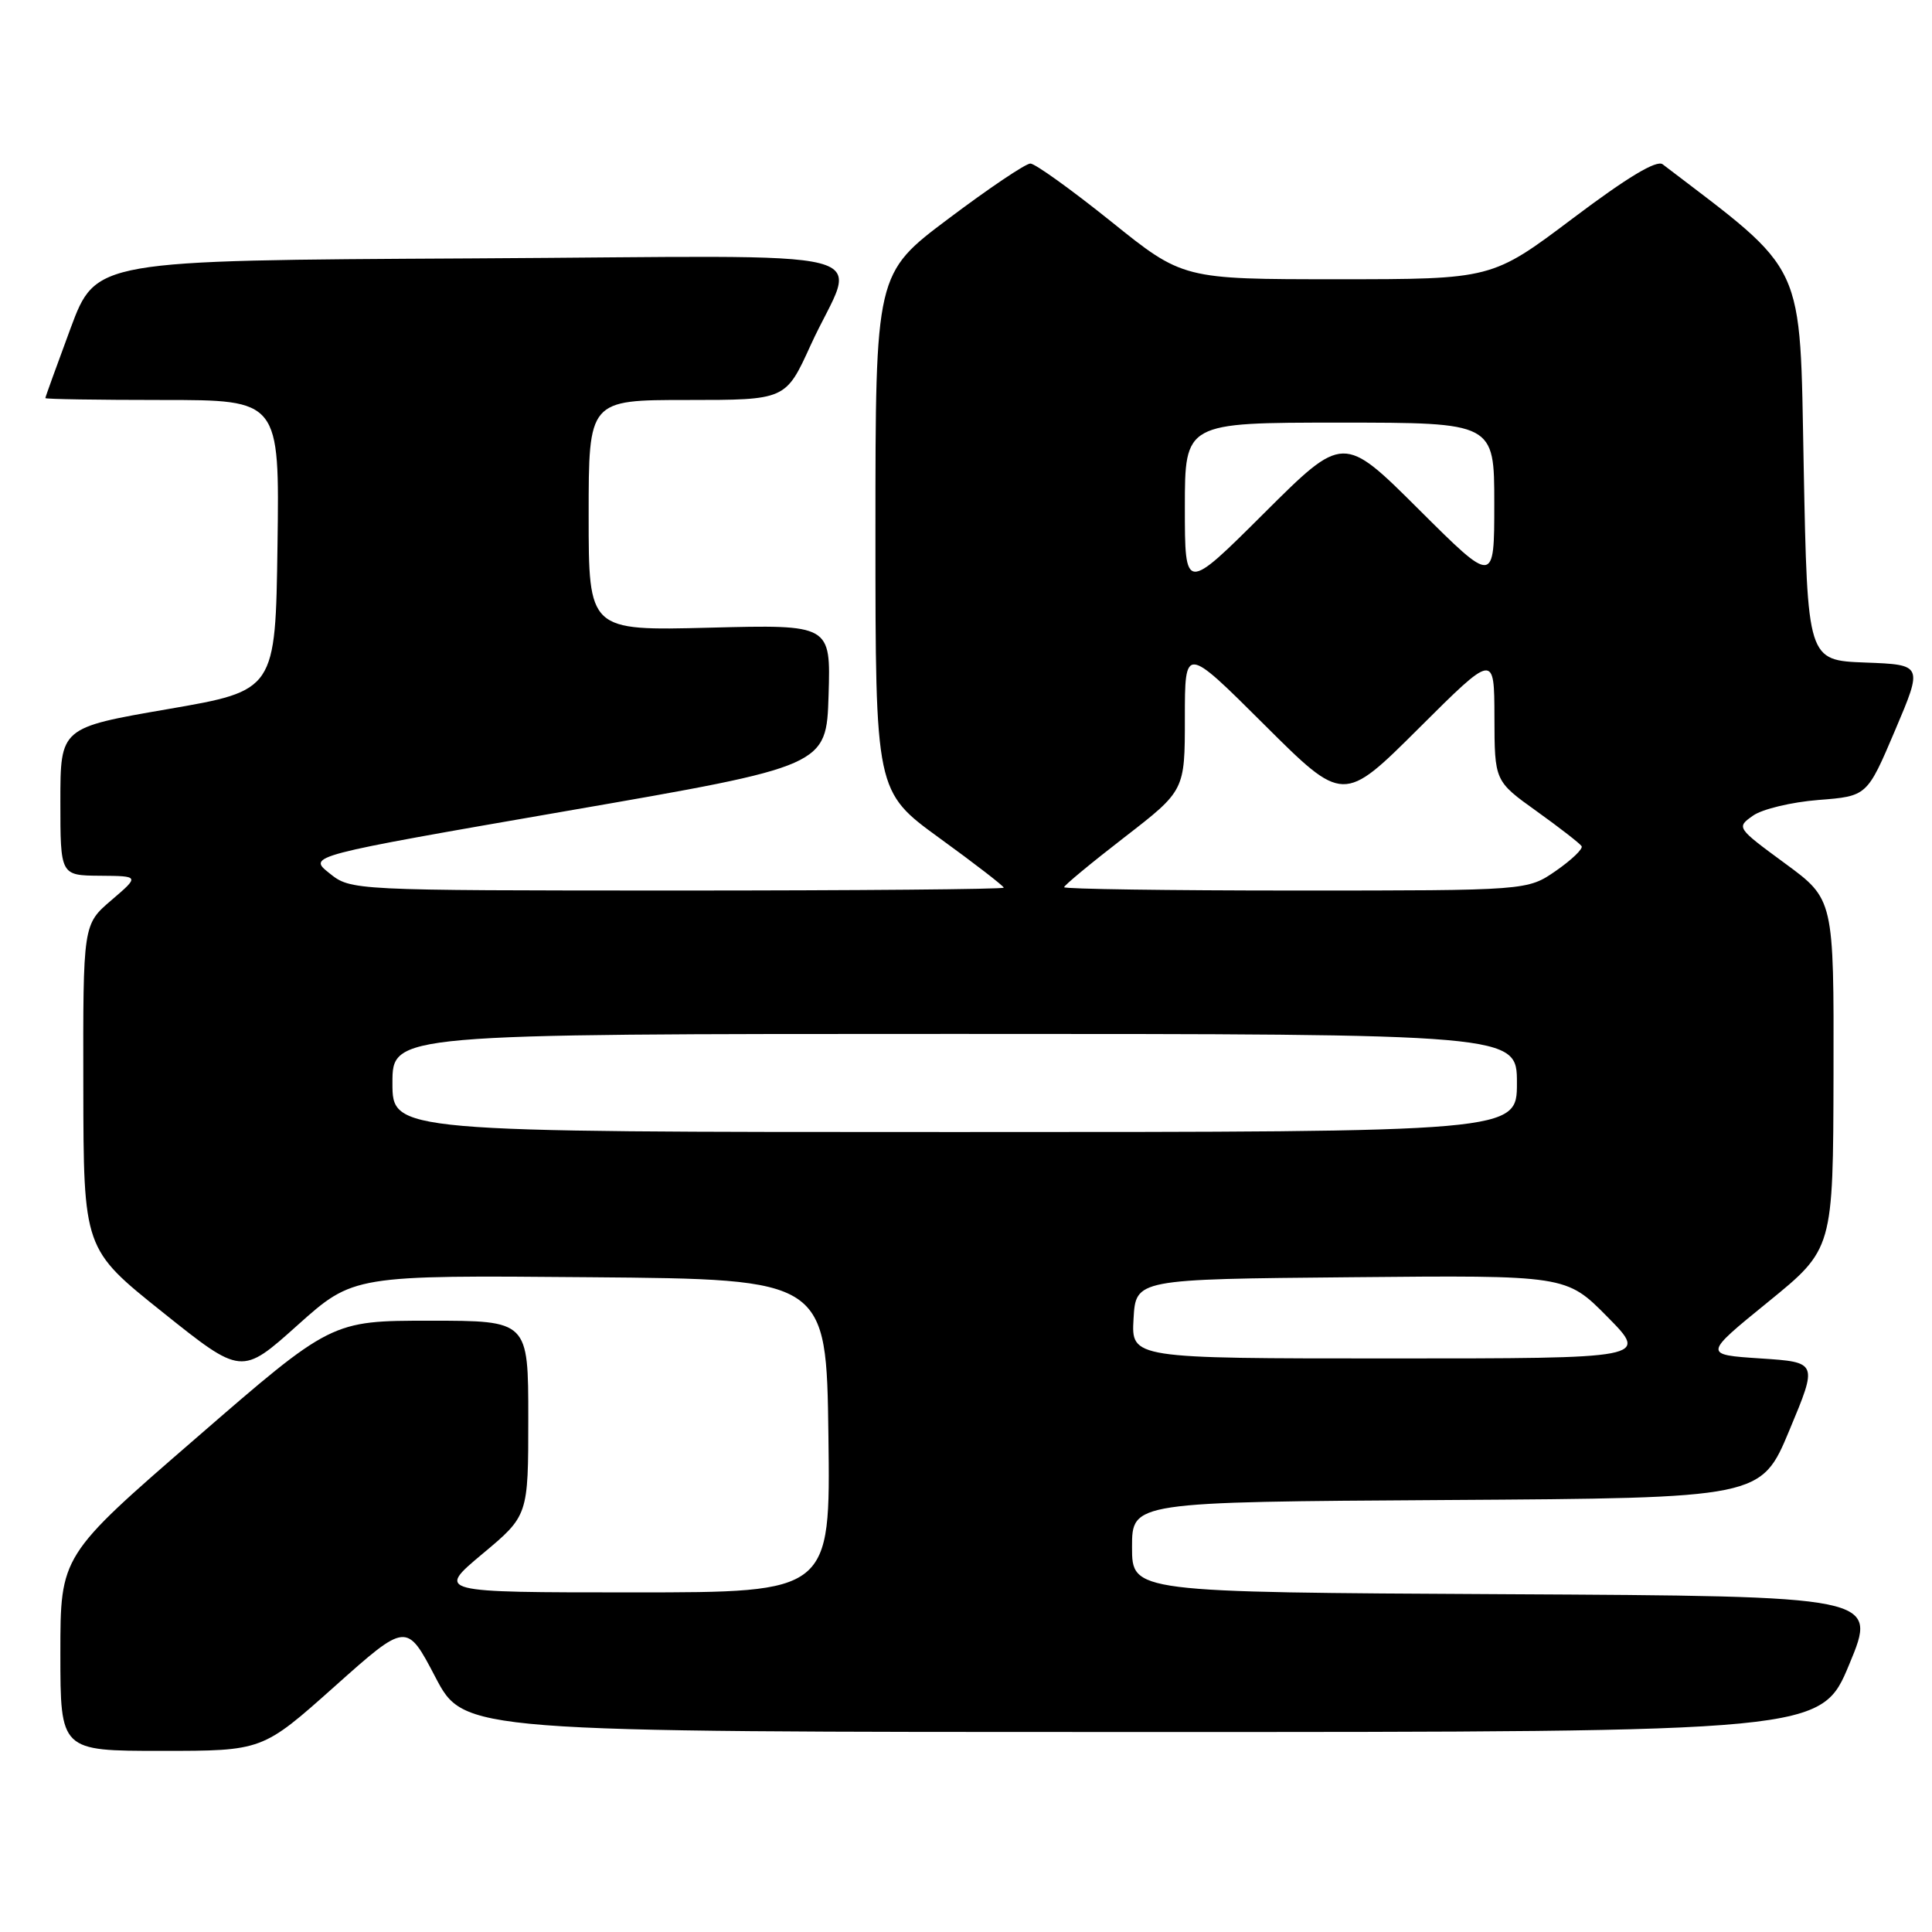 <?xml version="1.0" encoding="UTF-8" standalone="no"?>
<!DOCTYPE svg PUBLIC "-//W3C//DTD SVG 1.1//EN" "http://www.w3.org/Graphics/SVG/1.1/DTD/svg11.dtd" >
<svg xmlns="http://www.w3.org/2000/svg" xmlns:xlink="http://www.w3.org/1999/xlink" version="1.1" viewBox="0 0 256 256">
 <g >
 <path fill="currentColor"
d=" M 44.32 223.48 C 53.88 214.95 53.88 214.95 57.69 222.23 C 61.50 229.50 61.50 229.50 151.41 229.50 C 241.32 229.50 241.32 229.50 245.05 220.50 C 248.79 211.50 248.79 211.50 199.39 211.24 C 150.00 210.98 150.00 210.98 150.00 205.00 C 150.00 199.02 150.00 199.02 191.68 198.76 C 233.36 198.50 233.36 198.50 237.11 189.50 C 240.87 180.50 240.87 180.50 233.28 180.00 C 225.69 179.50 225.69 179.50 234.30 172.50 C 242.90 165.50 242.90 165.50 242.95 142.33 C 243.00 119.16 243.00 119.16 236.53 114.41 C 230.09 109.68 230.07 109.64 232.28 108.08 C 233.50 107.21 237.40 106.28 240.95 106.00 C 247.40 105.50 247.40 105.50 251.10 96.79 C 254.80 88.08 254.80 88.08 247.15 87.79 C 239.50 87.50 239.50 87.50 239.00 61.87 C 238.46 34.17 239.50 36.41 220.31 21.77 C 219.51 21.16 215.63 23.49 208.41 28.93 C 197.69 37.00 197.69 37.00 177.21 37.00 C 156.73 37.00 156.73 37.00 147.20 29.33 C 141.95 25.12 137.15 21.67 136.53 21.67 C 135.90 21.67 131.03 24.95 125.70 28.96 C 116.00 36.24 116.00 36.24 116.00 70.56 C 116.00 104.88 116.00 104.88 124.50 111.06 C 129.18 114.45 133.00 117.41 133.00 117.62 C 133.00 117.83 113.54 118.00 89.75 118.00 C 46.50 117.99 46.50 117.99 43.64 115.70 C 40.77 113.41 40.77 113.41 75.14 107.45 C 109.50 101.50 109.50 101.50 109.79 92.13 C 110.08 82.76 110.08 82.76 94.04 83.17 C 78.00 83.58 78.00 83.58 78.00 68.29 C 78.00 53.00 78.00 53.00 91.06 53.00 C 104.11 53.00 104.11 53.00 107.41 45.75 C 113.49 32.41 119.48 33.94 62.42 34.24 C 12.70 34.50 12.70 34.50 9.35 43.50 C 7.52 48.45 6.01 52.61 6.01 52.75 C 6.00 52.89 12.98 53.00 21.52 53.00 C 37.04 53.00 37.04 53.00 36.77 72.25 C 36.50 91.50 36.50 91.50 22.25 93.96 C 8.00 96.42 8.00 96.42 8.00 106.21 C 8.00 116.00 8.00 116.00 13.25 116.04 C 18.50 116.08 18.50 116.08 14.75 119.29 C 11.00 122.50 11.00 122.50 11.04 144.00 C 11.07 165.50 11.07 165.50 21.54 173.87 C 32.01 182.24 32.01 182.24 39.42 175.60 C 46.83 168.97 46.83 168.97 78.17 169.24 C 109.50 169.50 109.50 169.50 109.77 190.25 C 110.04 211.00 110.04 211.00 83.93 211.00 C 57.83 211.00 57.83 211.00 63.91 205.91 C 70.00 200.83 70.00 200.83 70.00 187.91 C 70.00 175.00 70.00 175.00 56.96 175.00 C 43.91 175.00 43.91 175.00 25.96 190.57 C 8.00 206.13 8.00 206.13 8.00 219.07 C 8.00 232.00 8.00 232.00 21.39 232.00 C 34.77 232.00 34.77 232.00 44.32 223.48 Z  M 150.20 174.75 C 150.50 169.50 150.50 169.50 179.02 169.24 C 207.54 168.97 207.54 168.97 212.99 174.49 C 218.43 180.00 218.43 180.00 184.16 180.00 C 149.90 180.00 149.90 180.00 150.20 174.75 Z  M 52.00 143.50 C 52.00 137.00 52.00 137.00 126.50 137.00 C 201.00 137.00 201.00 137.00 201.00 143.50 C 201.00 150.00 201.00 150.00 126.50 150.00 C 52.00 150.00 52.00 150.00 52.00 143.50 Z  M 141.00 117.56 C 141.00 117.32 144.60 114.34 149.00 110.94 C 157.00 104.75 157.00 104.75 157.00 95.14 C 157.00 85.54 157.00 85.54 167.50 96.00 C 178.00 106.46 178.00 106.46 188.00 96.50 C 198.00 86.54 198.00 86.54 198.02 95.02 C 198.04 103.50 198.04 103.50 203.61 107.49 C 206.67 109.68 209.35 111.77 209.57 112.12 C 209.79 112.47 208.26 113.93 206.18 115.38 C 202.39 118.00 202.39 118.00 171.70 118.00 C 154.81 118.00 141.00 117.80 141.00 117.56 Z  M 157.00 67.23 C 157.00 56.00 157.00 56.00 177.50 56.00 C 198.00 56.00 198.00 56.00 198.00 66.73 C 198.00 77.46 198.00 77.46 188.00 67.50 C 178.00 57.54 178.00 57.54 167.50 68.00 C 157.00 78.46 157.00 78.46 157.00 67.23 Z "/>
</g>
</svg>